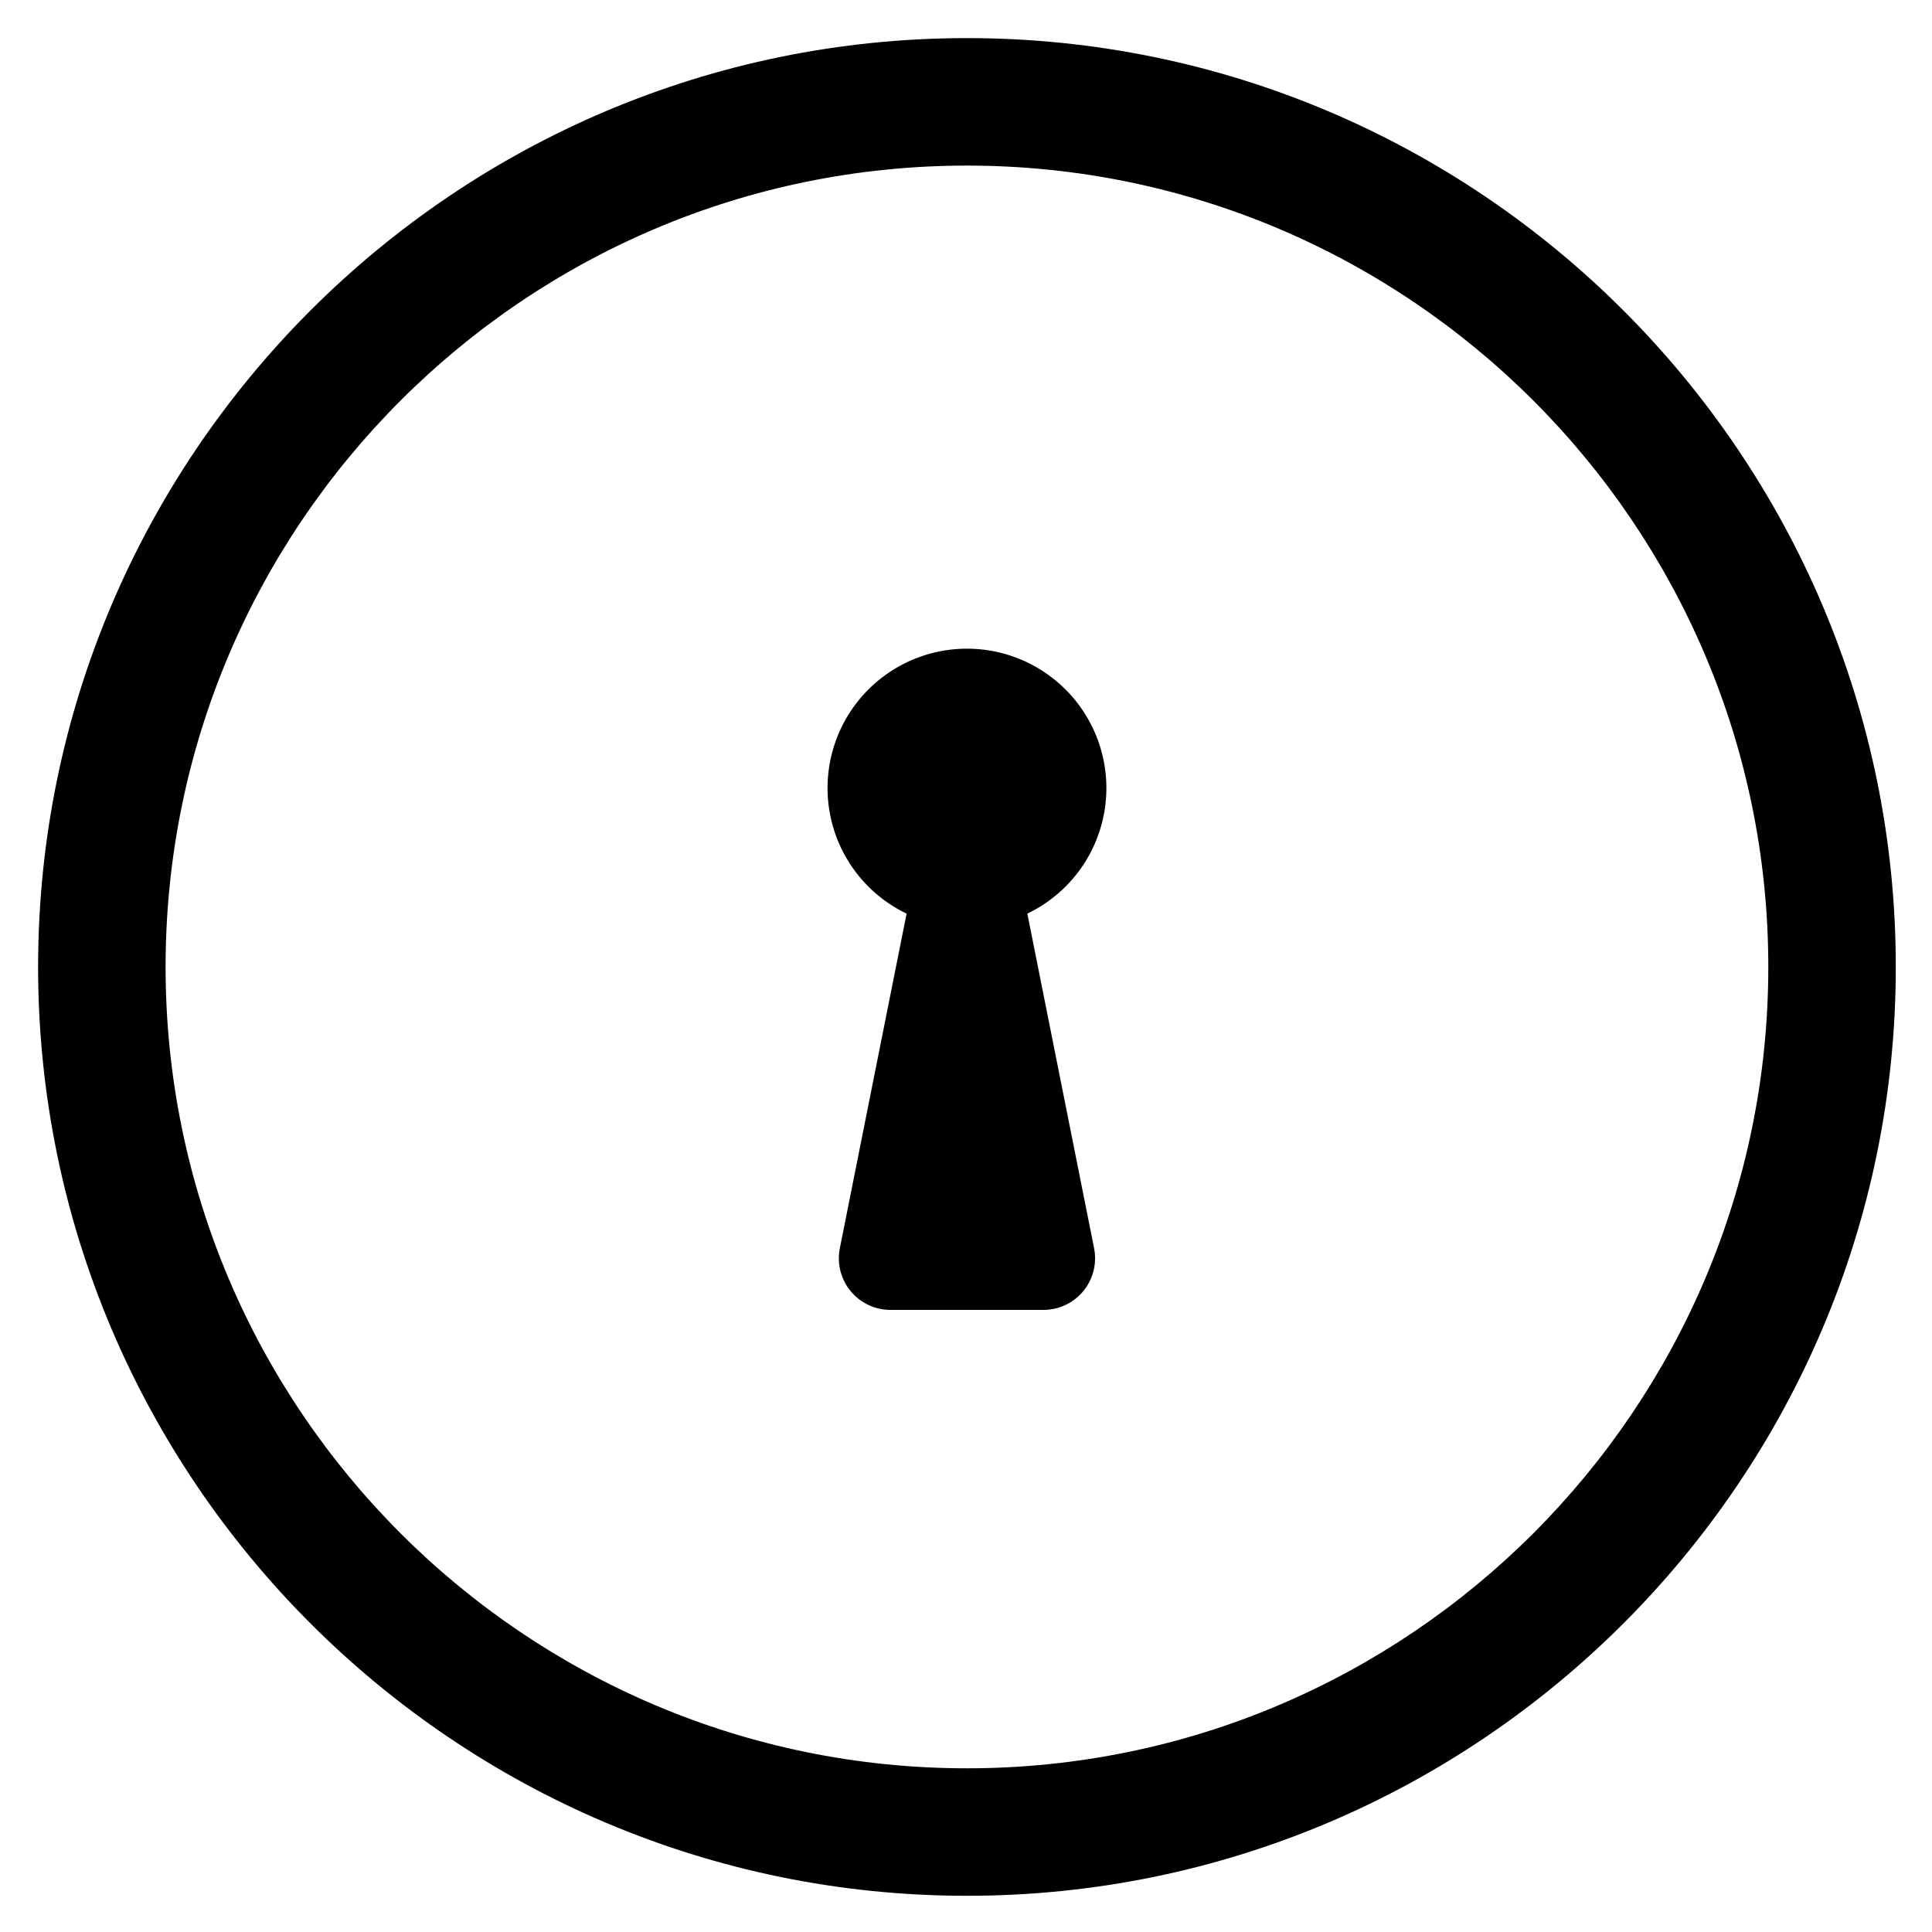 <svg xmlns="http://www.w3.org/2000/svg" role="img" viewBox="37.09 37.09 106.08 106.08"><path d="M90.182 134.182c-24.262 0-44-19.738-44-44s19.738-44 44-44 44 19.738 44 44-19.738 44-44 44m0-95c-28.12 0-51 22.88-51 51 0 28.121 22.88 51 51 51 28.121 0 51-22.879 51-51 0-28.12-22.879-51-51-51"/><path d="M97.838 80.362a7.655 7.655 0 0 0-7.655-7.655 7.655 7.655 0 0 0-7.655 7.655 7.646 7.646 0 0 0 4.34 6.892l-3.664 18.368a2.834 2.834 0 0 0 2.78 3.39h8.398a2.834 2.834 0 0 0 2.78-3.39l-3.664-18.368a7.647 7.647 0 0 0 4.34-6.892"/></svg>